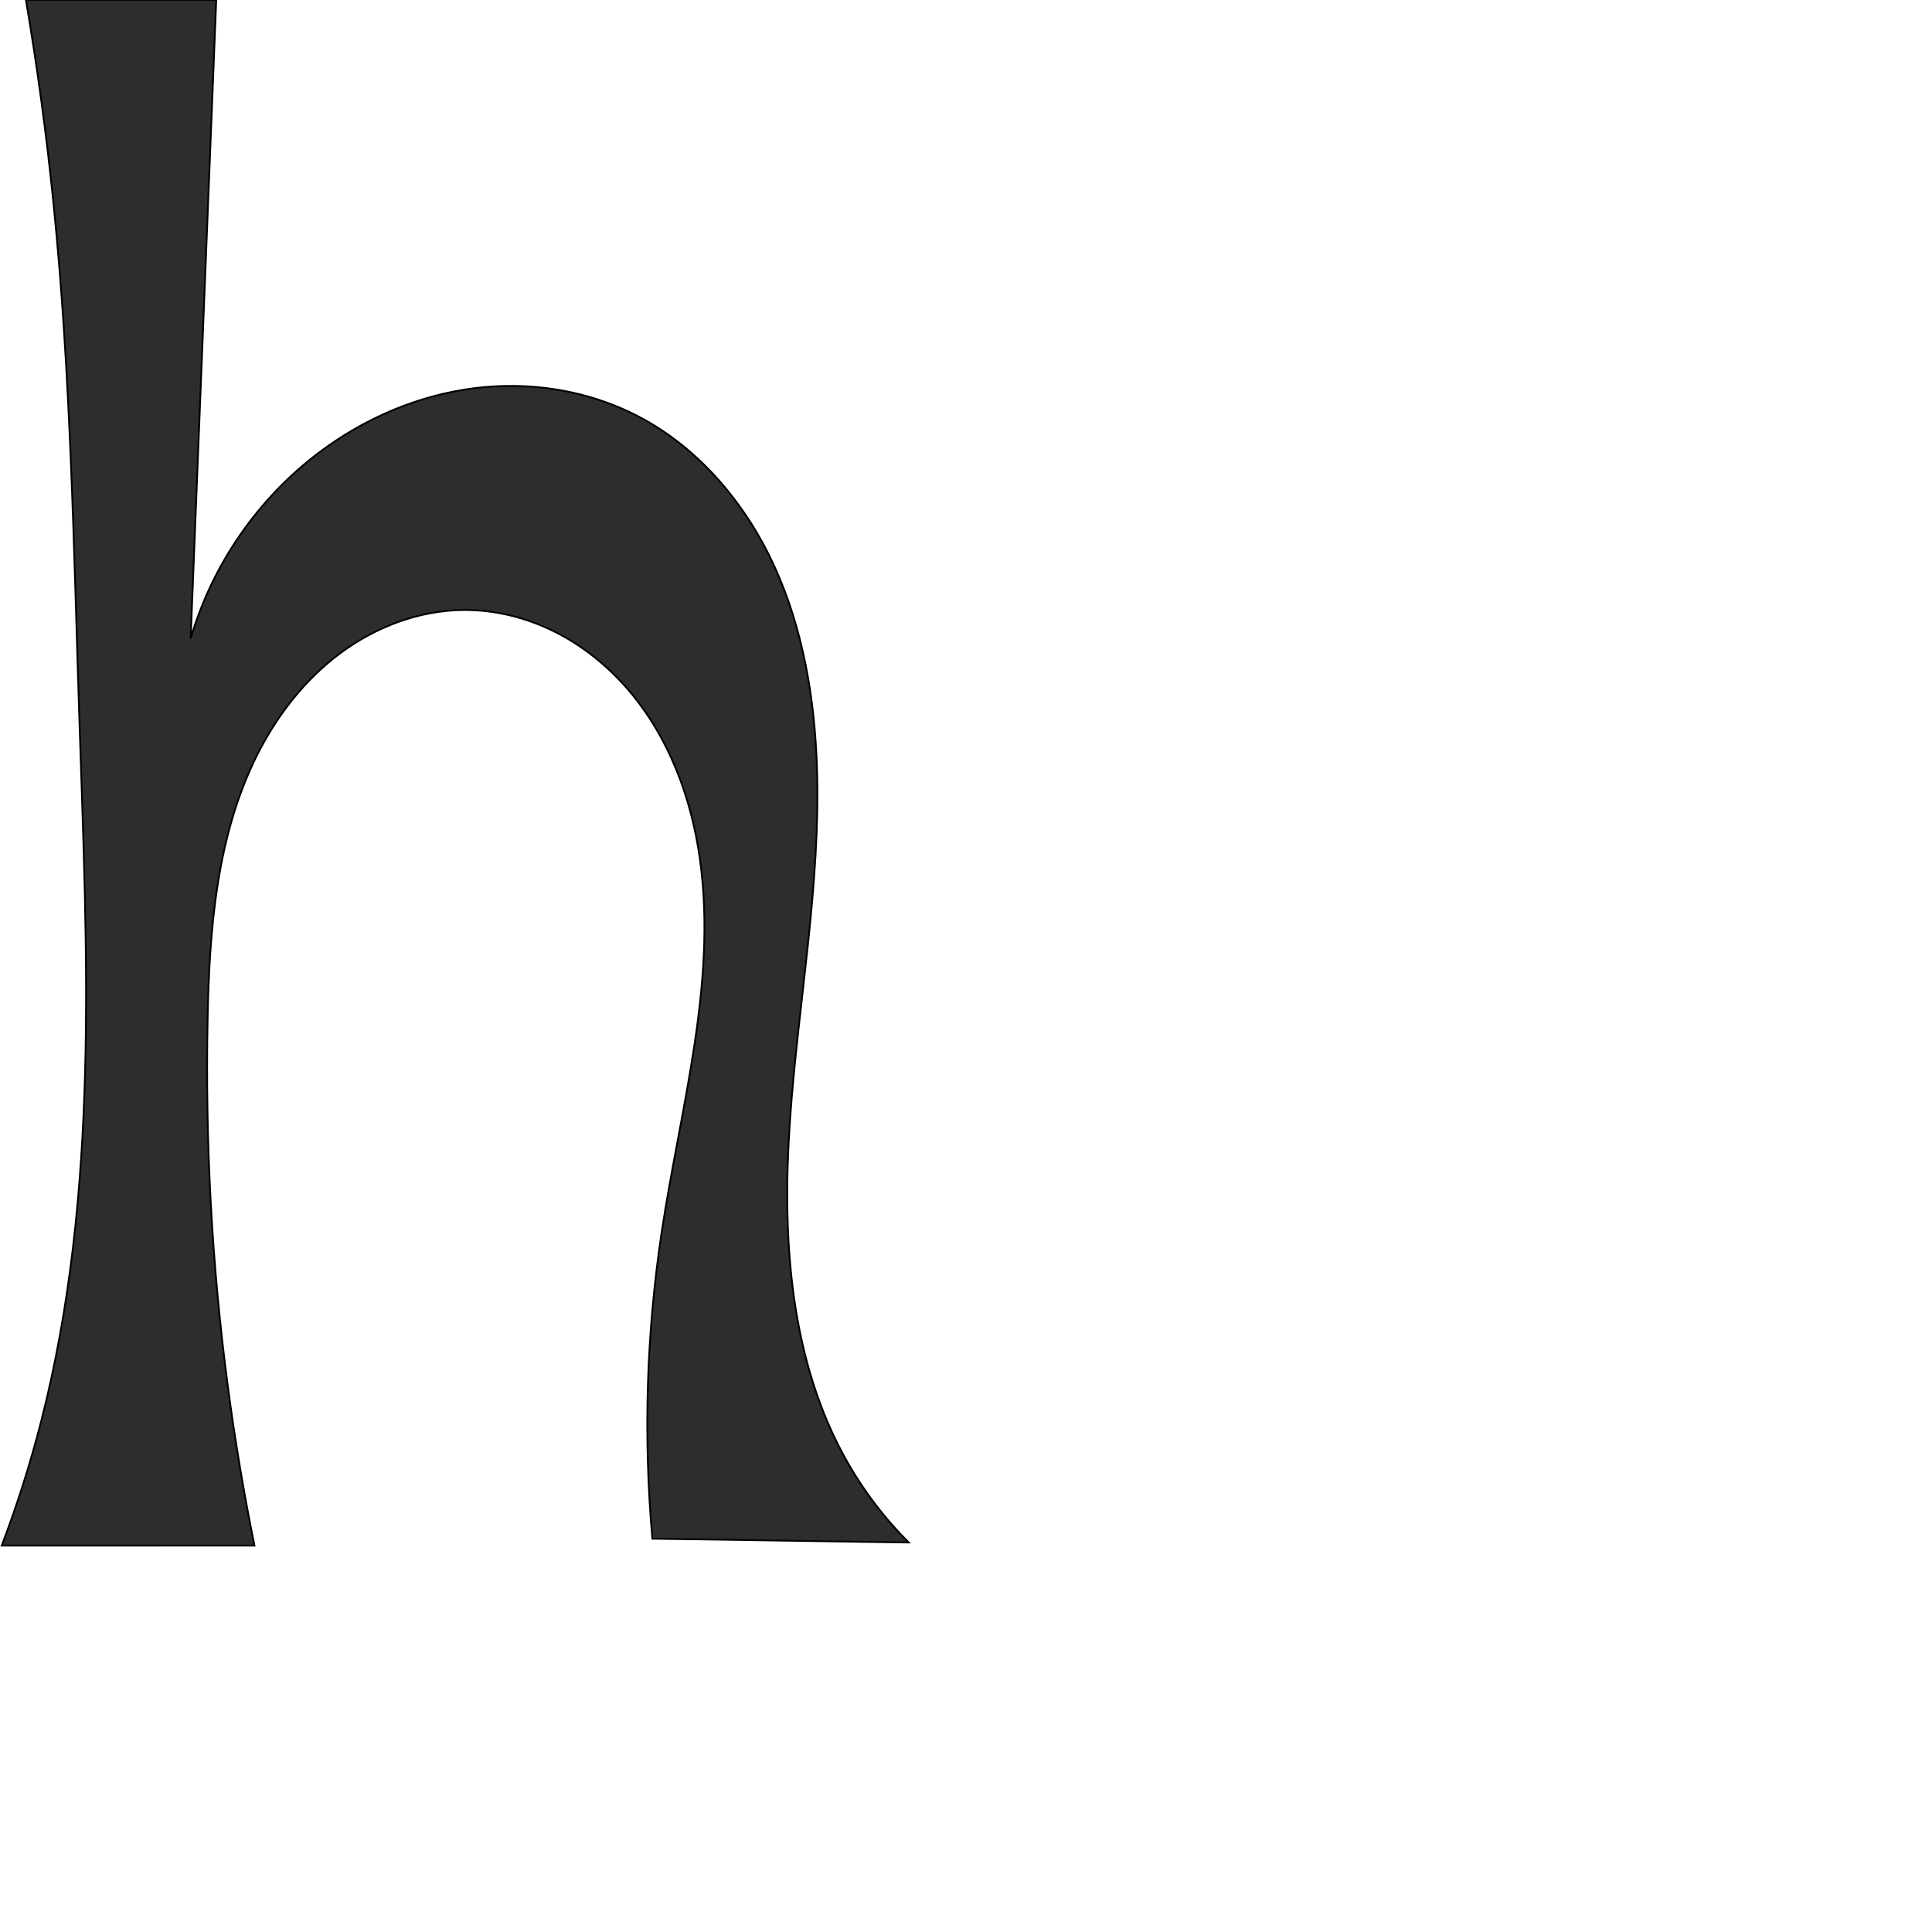 <?xml version="1.0" encoding="UTF-8" standalone="no"?>
<svg
   xmlns:dc="http://purl.org/dc/elements/1.1/"
   xmlns:cc="http://creativecommons.org/ns#"
   xmlns:rdf="http://www.w3.org/1999/02/22-rdf-syntax-ns#"
   xmlns:svg="http://www.w3.org/2000/svg"
   xmlns="http://www.w3.org/2000/svg"
   xmlns:sodipodi="http://sodipodi.sourceforge.net/DTD/sodipodi-0.dtd"
   xmlns:inkscape="http://www.inkscape.org/namespaces/inkscape"
   xml:space="preserve"
   width="1000"
   height="1000"
   version="1.1"
   style="clip-rule:evenodd;fill-rule:evenodd;image-rendering:optimizeQuality;shape-rendering:geometricPrecision;text-rendering:geometricPrecision"
   viewBox="0 0 1000 1000"
   id="svg10"
   sodipodi:docname="h.svg"
   inkscape:version="1.0.1 (3bc2e813f5, 2020-09-07)"><sodipodi:namedview
   pagecolor="#ffffff"
   bordercolor="#666666"
   borderopacity="1"
   objecttolerance="10"
   gridtolerance="10"
   guidetolerance="10"
   inkscape:pageopacity="0"
   inkscape:pageshadow="2"
   inkscape:window-width="1920"
   inkscape:window-height="1015"
   id="namedview12"
   showgrid="false"
   inkscape:zoom="0.84890884"
   inkscape:cx="169.61082"
   inkscape:cy="375.04089"
   inkscape:window-x="1920"
   inkscape:window-y="0"
   inkscape:window-maximized="1"
   inkscape:current-layer="svg10"
   showguides="true"
   inkscape:guide-bbox="true"
   inkscape:document-rotation="0"><sodipodi:guide
   position="0,1000"
   orientation="0,1"
   id="guide16"
   inkscape:label=""
   inkscape:locked="true"
   inkscape:color="rgb(0,0,255)" /><sodipodi:guide
   position="1763.312,2036.169"
   orientation="1000,0"
   id="guide18" /><sodipodi:guide
   position="0,200"
   orientation="0,1"
   id="guide20"
   inkscape:label="base"
   inkscape:locked="true"
   inkscape:color="rgb(0,0,255)" /><inkscape:grid
   type="xygrid"
   id="grid24"
   originx="-473.376"
   originy="-489.692" /><sodipodi:guide
   position="0,0"
   orientation="0,1"
   id="guide34"
   inkscape:label="bottom"
   inkscape:locked="true"
   inkscape:color="rgb(0,0,255)" /><sodipodi:guide
   position="225.051,1693.319"
   orientation="0,1"
   id="guide44"
   inkscape:label=""
   inkscape:locked="false"
   inkscape:color="rgb(0,0,255)" /><sodipodi:guide
   position="0,900"
   orientation="0,1"
   id="guide46"
   inkscape:label=""
   inkscape:locked="true"
   inkscape:color="rgb(0,0,255)" /><sodipodi:guide
   position="470.625,592.594"
   orientation="1,0"
   id="guide841"
   inkscape:label="width" />    <sodipodi:guide
   position="110.73,799.743"
   orientation="0,-1"
   id="guide848" /></sodipodi:namedview>
 <defs
   id="defs4"><inkscape:path-effect
   effect="spiro"
   id="path-effect849"
   is_visible="true"
   lpeversion="1" /><inkscape:path-effect
   effect="spiro"
   id="path-effect851"
   is_visible="true"
   lpeversion="1" />
  <style
   type="text/css"
   id="style2">
   <![CDATA[
    .fil0 {fill:#EF7F1A;fill-rule:nonzero}
   ]]>
  </style>
 <inkscape:path-effect
   effect="spiro"
   id="path-effect1214"
   is_visible="true"
   lpeversion="1" /><inkscape:path-effect
   effect="spiro"
   id="path-effect1195"
   is_visible="true"
   lpeversion="1" /><inkscape:path-effect
   effect="spiro"
   id="path-effect992"
   is_visible="true"
   lpeversion="1" /><inkscape:path-effect
   effect="spiro"
   id="path-effect1060"
   is_visible="true"
   lpeversion="1" /><inkscape:path-effect
   effect="spiro"
   id="path-effect1047"
   is_visible="true"
   lpeversion="1" /><inkscape:path-effect
   effect="spiro"
   id="path-effect1085"
   is_visible="true"
   lpeversion="1" /><inkscape:path-effect
   effect="spiro"
   id="path-effect1286"
   is_visible="true"
   lpeversion="1" /></defs>
 
<path
   style="fill:#2d2d2d;stroke:#000000;stroke-width:0.918px;stroke-linecap:butt;stroke-linejoin:miter;stroke-opacity:1"
   d="M 470.349,798.405 337.67,796.417 c -4.7,-52.805 -3.083,-106.169 4.806,-158.592 9.654,-64.156 28.712,-128.5 19.858,-192.771 -4.427,-32.136 -16.225,-63.83 -37.451,-88.361 -10.613,-12.265 -23.505,-22.625 -38.031,-29.84 -14.526,-7.215 -30.696,-11.243 -46.915,-11.118 -23.068,0.178 -45.706,8.811 -64.173,22.637 -18.467,13.825 -32.884,32.648 -43.114,53.325 -20.46,41.353 -24.223,88.807 -25.171,134.935 -1.312,63.8 2.086,127.708 10.455,190.971 3.653,27.612 8.252,55.1 13.785,82.397 L 0.894,799.983 C 8.993,778.698 15.878,756.952 21.502,734.884 51.526,617.083 45.059,493.53 41.077,372.028 38.172,283.394 36.691,194.607 27.799,106.373 24.21,70.767 19.417,35.282 13.429,0 H 111.923 L 98.678,330.536 c 11.103,-38.245 34.924,-72.681 66.794,-96.56 23.299,-17.456 50.929,-29.345 79.808,-33.026 28.879,-3.681 58.951,1.01 84.794,14.414 31.73,16.459 55.967,45.377 70.812,77.893 14.845,32.516 20.832,68.51 21.976,104.236 1.952,60.951 -9.727,121.439 -13.963,182.274 -4.237,60.835 -0.262,124.822 30.103,177.708 8.582,14.947 19.153,28.75 31.347,40.93 z"
   id="path847"
   inkscape:path-effect="#path-effect849"
   inkscape:original-d="M 470.34871,798.40501 337.6695,796.41686 c 0,0 12.1489,-106.18467 4.8057,-158.59228 C 326.87726,526.5036 355.18366,329.58539 239.93561,315.73493 155.54927,305.59342 128.22837,446.86242 107.47721,526.63178 91.395679,588.45071 110.91615,654.21876 117.93269,717.60251 120.99519,745.26751 131.71764,800 131.71764,800 L 0.8937541,799.98264 c 0,0 16.5281399,-42.70666 20.6084479,-65.09898 C 43.216448,615.71806 40.837399,493.15538 41.076812,372.02779 41.252055,283.36578 33.283748,194.54573 27.798788,106.37287 25.57734,70.662223 13.429474,0 13.429474,0 H 111.92303 L 98.677574,330.53634 c 0,0 32.636076,-76.35967 66.794466,-96.56003 47.13091,-27.87195 116.07771,-44.14901 164.60169,-18.6116 61.4606,32.34576 75.4366,116.56179 92.78853,182.12904 30.79245,116.35455 -25.32409,246.76962 16.13925,359.98145 5.86167,16.00475 31.3472,40.92981 31.3472,40.92981 z"
   sodipodi:nodetypes="ccaaaaccaascccaaaac" /></svg>
